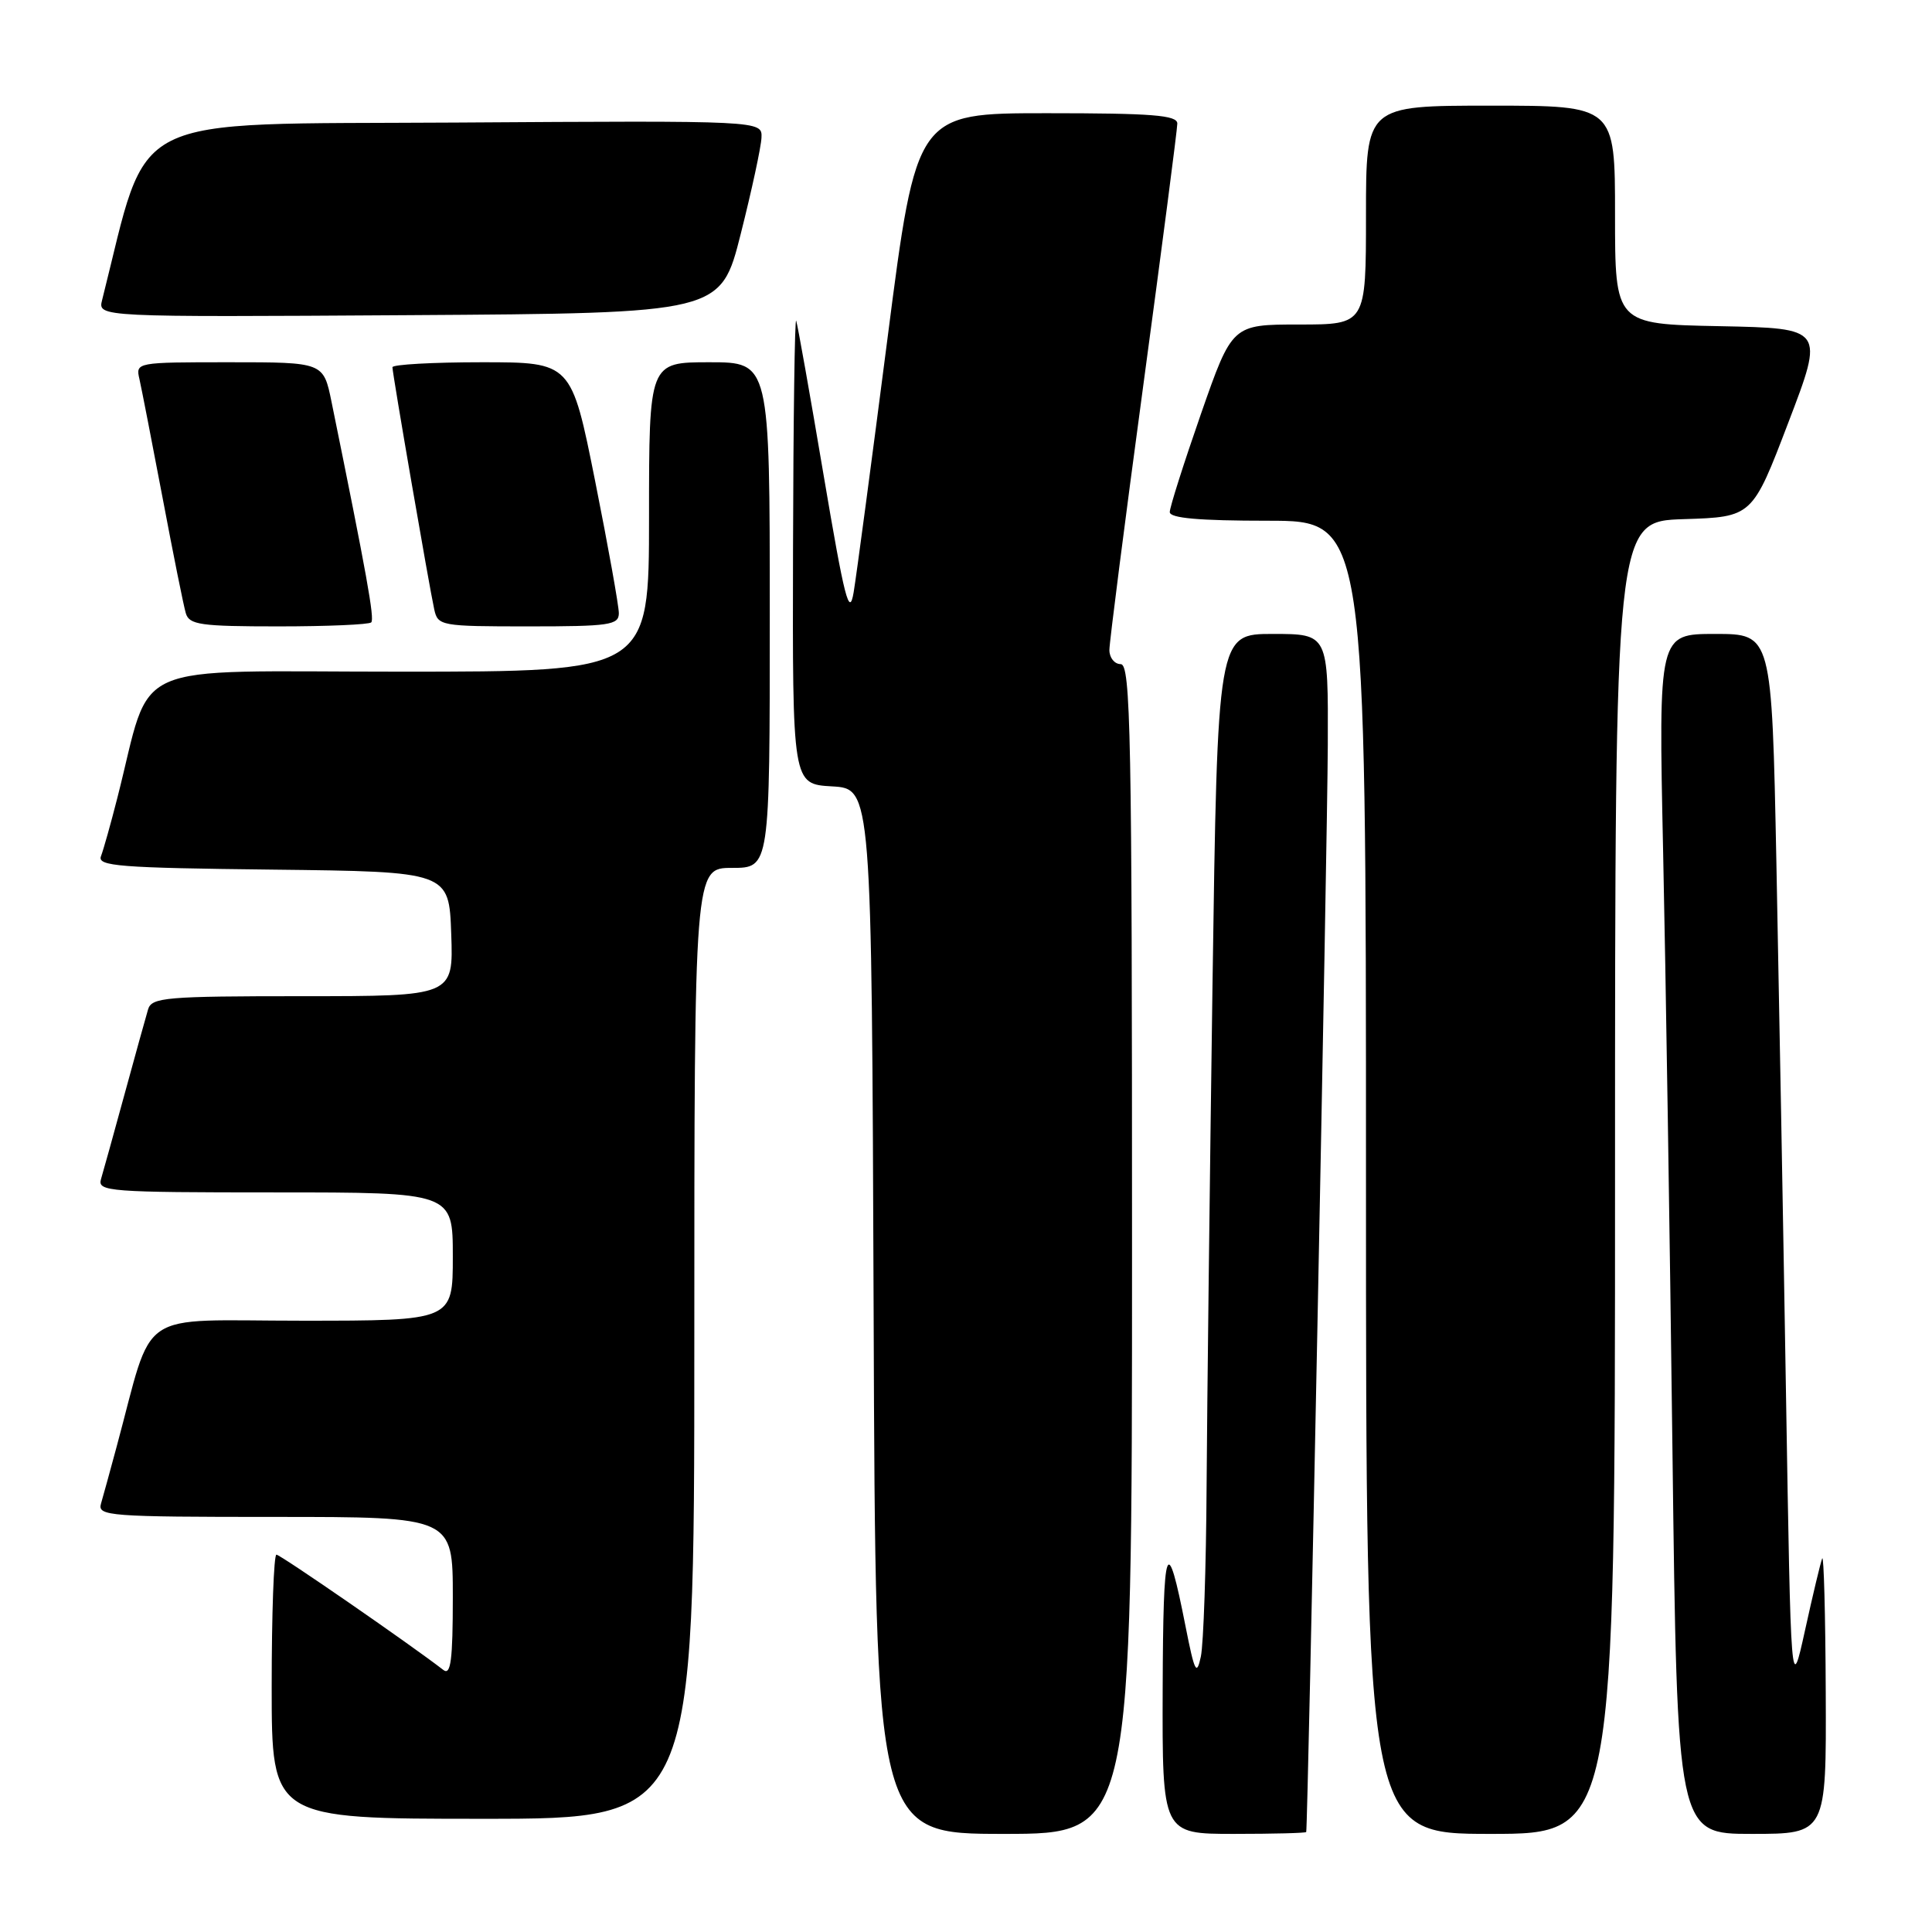 <?xml version="1.0" encoding="UTF-8" standalone="no"?>
<!DOCTYPE svg PUBLIC "-//W3C//DTD SVG 1.1//EN" "http://www.w3.org/Graphics/SVG/1.1/DTD/svg11.dtd" >
<svg xmlns="http://www.w3.org/2000/svg" xmlns:xlink="http://www.w3.org/1999/xlink" version="1.1" viewBox="0 0 256 256">
 <g >
 <path fill="currentColor"
d=" M 150.00 165.50 C 150.00 97.28 149.82 88.00 148.50 88.00 C 147.68 88.00 147.00 87.16 147.00 86.13 C 147.00 85.11 149.03 69.30 151.50 51.00 C 153.97 32.70 156.00 17.12 156.00 16.37 C 156.00 15.26 152.66 15.00 138.72 15.00 C 121.44 15.00 121.44 15.00 117.61 44.75 C 115.50 61.11 113.48 76.30 113.11 78.50 C 112.54 81.86 111.91 79.37 109.14 63.00 C 107.33 52.27 105.69 43.05 105.50 42.50 C 105.31 41.95 105.12 55.54 105.08 72.70 C 105.00 103.90 105.00 103.90 110.25 104.20 C 115.50 104.50 115.50 104.50 115.76 173.75 C 116.01 243.00 116.01 243.00 133.01 243.00 C 150.00 243.00 150.00 243.00 150.00 165.50 Z  M 173.08 242.75 C 173.30 242.10 175.89 111.72 175.94 98.75 C 176.00 84.00 176.00 84.00 168.66 84.00 C 161.33 84.00 161.33 84.00 160.66 130.66 C 160.30 156.33 159.95 186.14 159.88 196.91 C 159.82 207.69 159.47 217.85 159.12 219.50 C 158.56 222.11 158.29 221.58 157.09 215.50 C 154.61 202.91 154.13 204.23 154.06 223.75 C 154.00 243.00 154.00 243.00 163.50 243.00 C 168.72 243.00 173.04 242.89 173.08 242.75 Z  M 214.00 156.04 C 214.00 69.08 214.00 69.08 223.10 68.79 C 232.19 68.50 232.19 68.50 236.96 56.00 C 241.74 43.50 241.74 43.50 227.87 43.22 C 214.00 42.95 214.00 42.95 214.00 28.47 C 214.00 14.00 214.00 14.00 197.50 14.00 C 181.00 14.00 181.00 14.00 181.00 28.50 C 181.00 43.00 181.00 43.00 172.13 43.00 C 163.27 43.00 163.27 43.00 159.13 54.85 C 156.86 61.37 155.00 67.22 155.00 67.85 C 155.00 68.66 158.86 69.00 168.00 69.00 C 181.00 69.00 181.00 69.00 181.00 156.00 C 181.00 243.00 181.00 243.00 197.50 243.00 C 214.00 243.00 214.00 243.00 214.00 156.04 Z  M 241.92 224.25 C 241.88 213.94 241.66 205.95 241.45 206.50 C 241.23 207.05 240.21 211.32 239.18 216.00 C 237.31 224.50 237.31 224.50 236.65 184.50 C 236.29 162.50 235.71 130.89 235.38 114.25 C 234.77 84.00 234.77 84.00 227.27 84.00 C 219.76 84.00 219.76 84.00 220.37 112.75 C 220.71 128.56 221.27 164.34 221.61 192.25 C 222.24 243.00 222.24 243.00 232.12 243.00 C 242.00 243.00 242.00 243.00 241.92 224.25 Z  M 92.00 178.00 C 92.00 115.00 92.00 115.00 97.00 115.00 C 102.00 115.00 102.00 115.00 102.00 81.50 C 102.00 48.00 102.00 48.00 94.00 48.00 C 86.00 48.00 86.00 48.00 86.00 68.50 C 86.00 89.00 86.00 89.00 53.07 89.00 C 16.18 89.00 20.29 87.17 15.55 105.72 C 14.68 109.14 13.70 112.62 13.38 113.45 C 12.87 114.77 15.78 115.00 36.15 115.23 C 59.50 115.50 59.50 115.50 59.79 123.75 C 60.08 132.00 60.08 132.00 40.11 132.00 C 21.95 132.00 20.09 132.16 19.62 133.75 C 19.33 134.71 17.93 139.78 16.50 145.00 C 15.07 150.22 13.67 155.29 13.38 156.25 C 12.90 157.88 14.46 158.00 36.43 158.00 C 60.00 158.00 60.00 158.00 60.00 166.50 C 60.00 175.00 60.00 175.00 40.03 175.00 C 17.69 175.00 20.49 173.09 15.44 191.75 C 14.59 194.91 13.66 198.29 13.38 199.25 C 12.90 200.88 14.46 201.00 36.43 201.00 C 60.00 201.00 60.00 201.00 60.00 211.62 C 60.00 219.97 59.73 222.04 58.75 221.28 C 54.30 217.84 37.15 206.00 36.63 206.00 C 36.28 206.00 36.00 213.88 36.00 223.50 C 36.00 241.00 36.00 241.00 64.00 241.00 C 92.00 241.00 92.00 241.00 92.00 178.00 Z  M 49.19 82.47 C 49.65 82.01 48.62 76.26 43.93 53.25 C 42.86 48.00 42.86 48.00 30.41 48.00 C 18.01 48.00 17.96 48.01 18.48 50.25 C 18.76 51.49 20.14 58.58 21.55 66.00 C 22.95 73.42 24.33 80.29 24.62 81.25 C 25.07 82.79 26.56 83.00 36.90 83.00 C 43.37 83.00 48.90 82.76 49.19 82.47 Z  M 82.00 81.25 C 82.00 80.29 80.59 72.41 78.86 63.75 C 75.71 48.00 75.71 48.00 63.86 48.00 C 57.34 48.00 52.00 48.30 52.00 48.66 C 52.00 49.50 56.87 77.71 57.54 80.75 C 58.02 82.93 58.41 83.00 70.02 83.00 C 80.76 83.00 82.00 82.82 82.00 81.25 Z  M 98.15 31.00 C 99.61 25.22 100.85 19.48 100.90 18.24 C 101.00 15.98 101.00 15.98 60.35 16.24 C 15.96 16.52 19.89 14.55 13.53 39.76 C 12.96 42.02 12.96 42.02 54.23 41.76 C 95.50 41.50 95.50 41.50 98.15 31.00 Z "/>
</g>
</svg>
